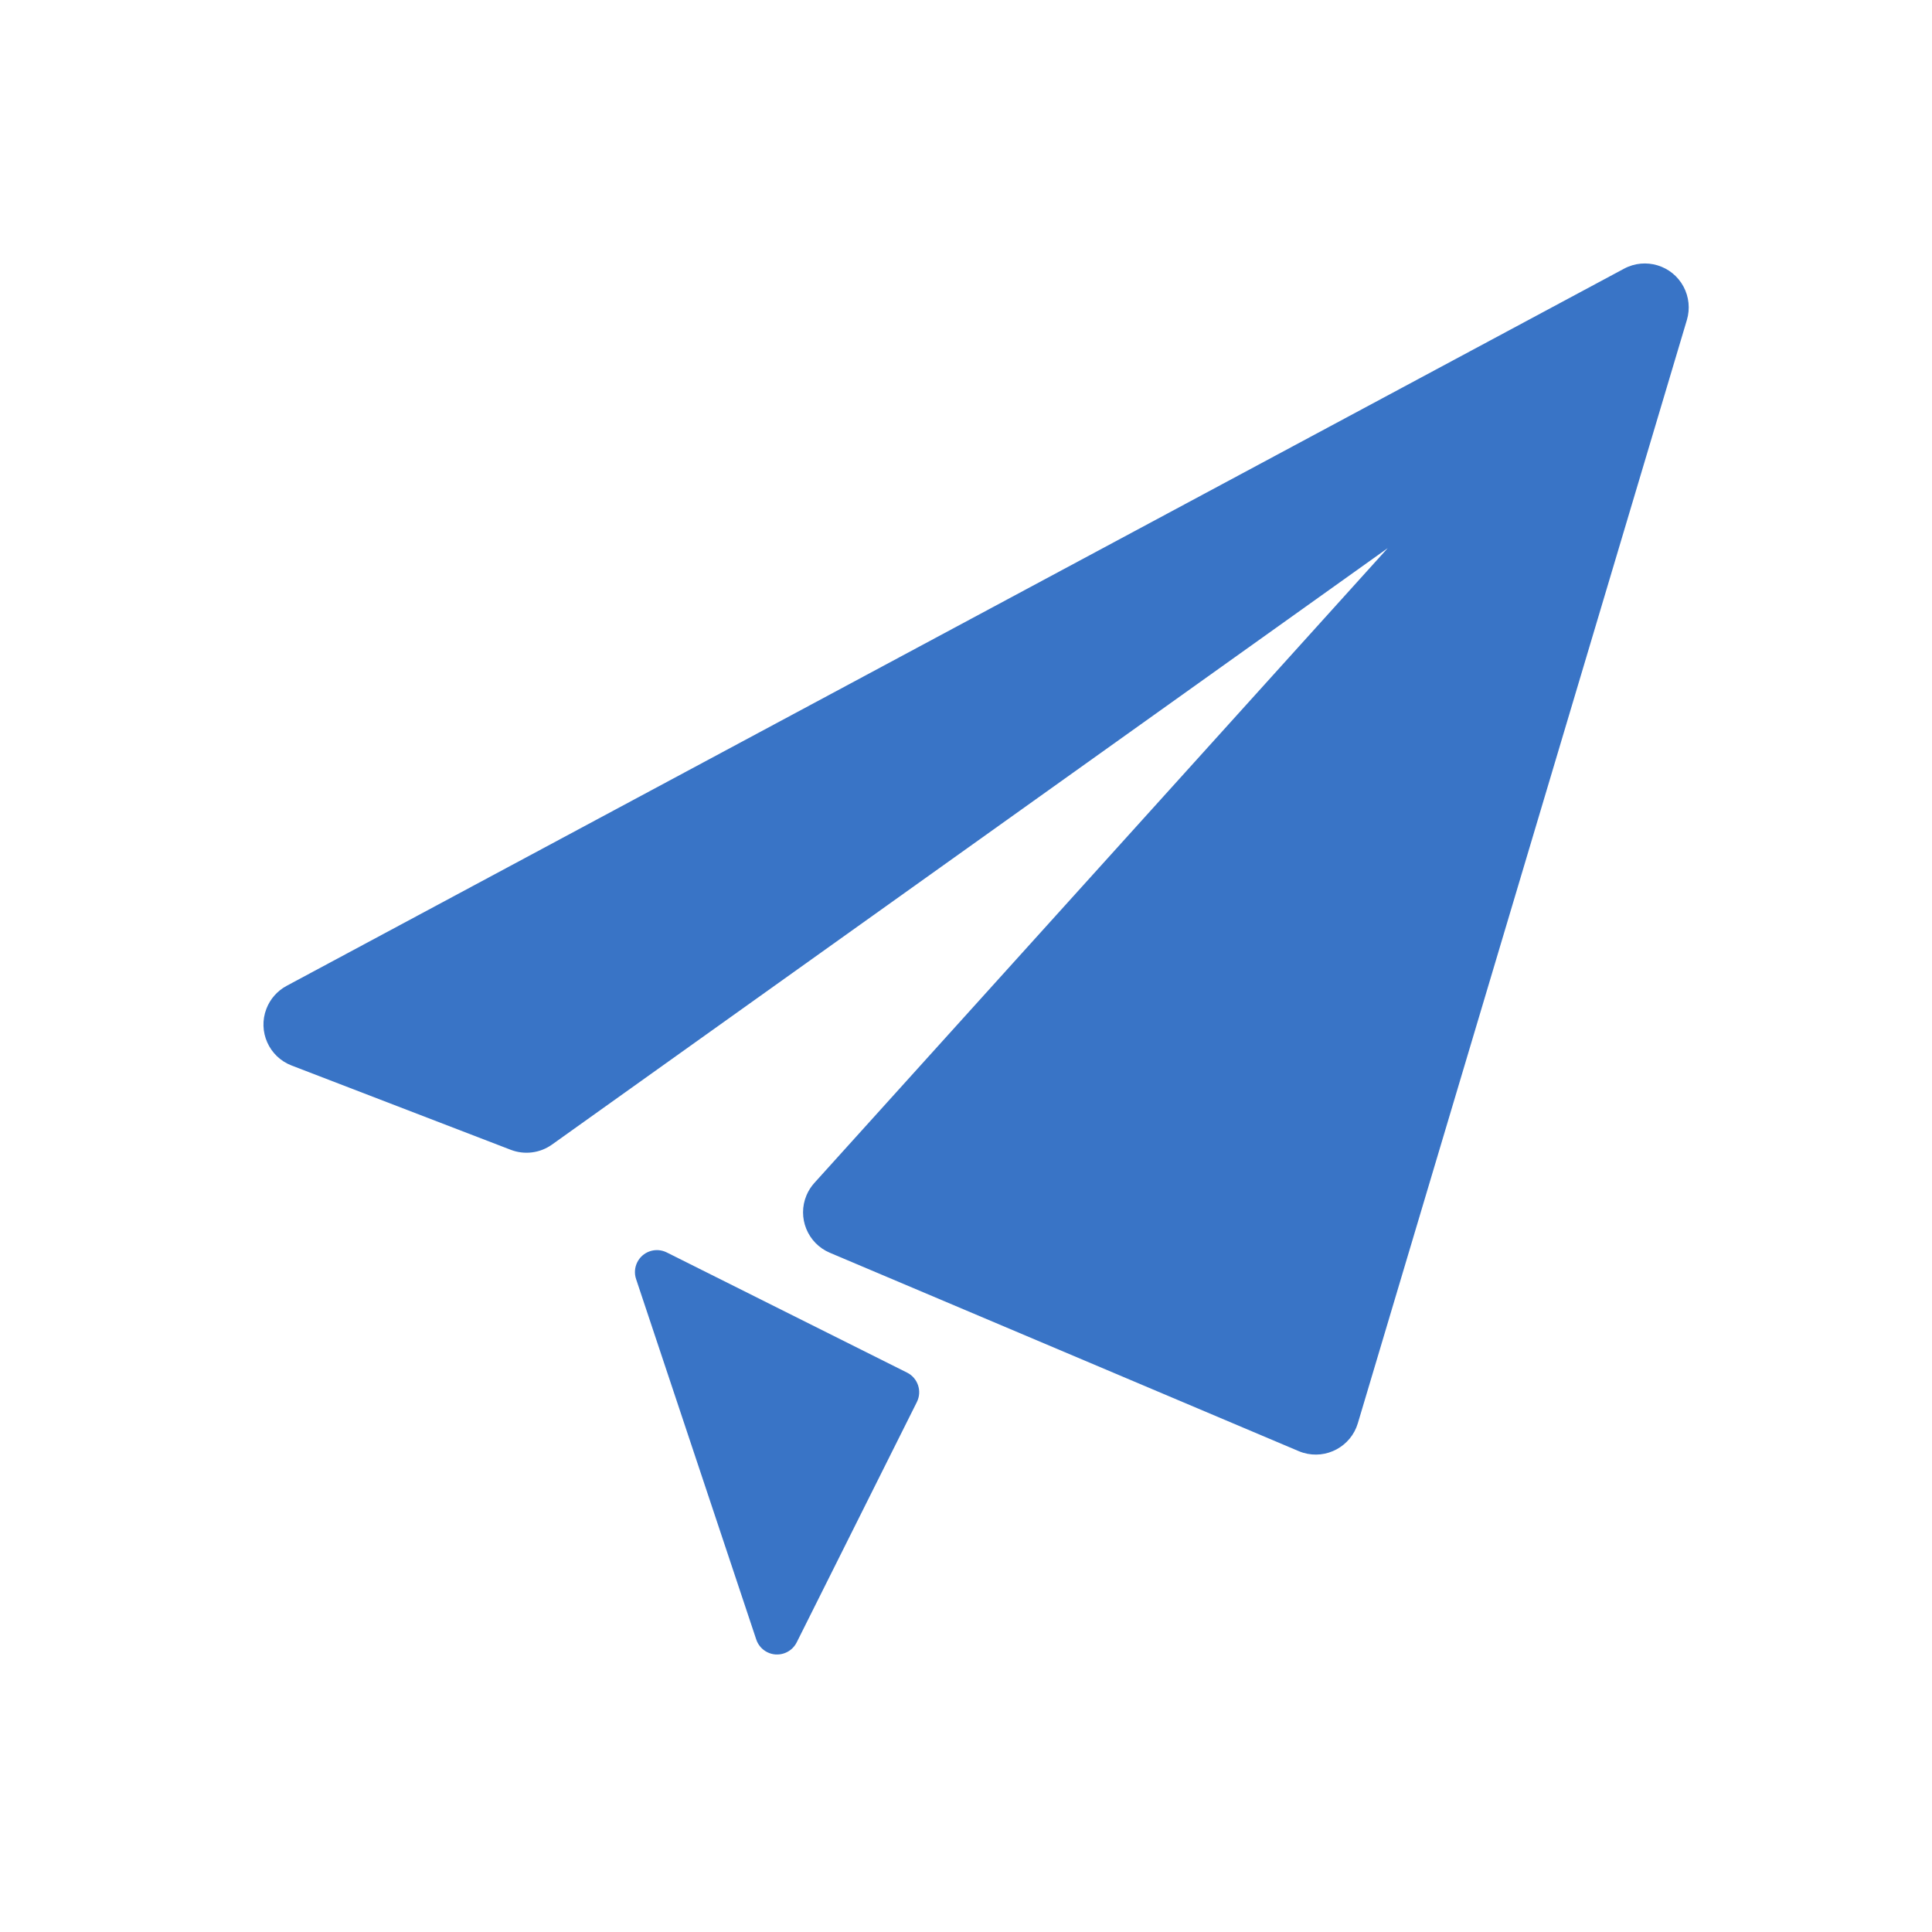 <?xml version="1.0" encoding="UTF-8"?>
<svg width="88px" height="88px" viewBox="0 0 88 88" version="1.1" xmlns="http://www.w3.org/2000/svg" xmlns:xlink="http://www.w3.org/1999/xlink">
    <title>发送-小</title>
    <g id="新版" stroke="none" stroke-width="1" fill="none" fill-rule="evenodd">
        <g id="发送-小">
            <rect id="矩形" x="0" y="0" width="88" height="88"></rect>
            <path d="M30.368,57.046 L41.315,62.52 C41.809,62.767 42.009,63.367 41.762,63.861 L36.289,74.807 C36.042,75.301 35.441,75.502 34.947,75.255 C34.71,75.136 34.529,74.928 34.446,74.676 L28.972,58.257 C28.798,57.733 29.081,57.167 29.605,56.992 C29.857,56.908 30.131,56.928 30.368,57.046 Z M76.682,13.055 C76.931,13.521 76.986,14.066 76.836,14.572 L61.848,64.826 C61.532,65.884 60.418,66.487 59.359,66.171 C59.289,66.15 59.219,66.125 59.152,66.096 L37.799,57.062 C36.782,56.632 36.306,55.458 36.736,54.441 C36.823,54.235 36.944,54.046 37.094,53.88 L63.209,24.967 L25.143,52.134 C24.597,52.524 23.89,52.613 23.264,52.372 L13.283,48.533 C12.252,48.137 11.737,46.98 12.134,45.949 C12.306,45.501 12.633,45.131 13.055,44.904 L73.974,12.238 C74.947,11.716 76.16,12.082 76.682,13.055 Z" id="形状结合" fill="#3974C6"></path>
        </g>
    </g>
</svg>